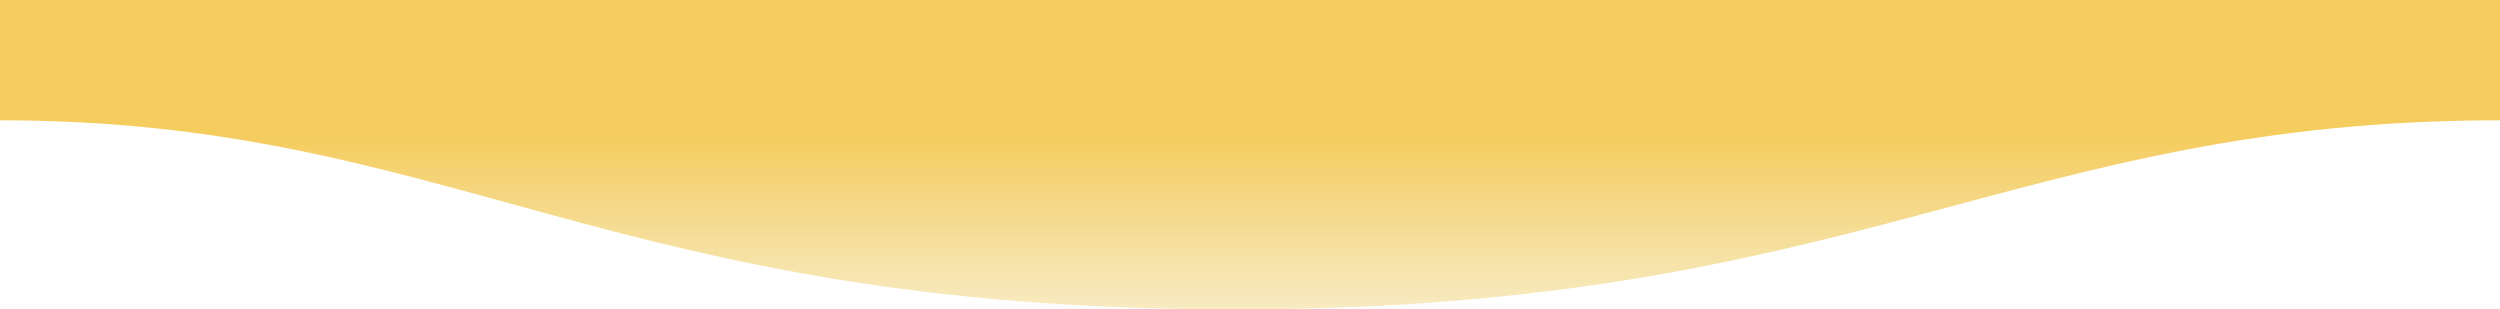 <?xml version="1.0" encoding="UTF-8" standalone="no"?>
<svg
   xmlns:dc="http://purl.org/dc/elements/1.1/"
   xmlns:cc="http://creativecommons.org/ns#"
   xmlns:rdf="http://www.w3.org/1999/02/22-rdf-syntax-ns#"
   xmlns:svg="http://www.w3.org/2000/svg"
   xmlns="http://www.w3.org/2000/svg"
   xmlns:sodipodi="http://sodipodi.sourceforge.net/DTD/sodipodi-0.dtd"
   xmlns:inkscape="http://www.inkscape.org/namespaces/inkscape"
   width="1600"
   height="198"
   version="1.1"
   id="svg11"
   sodipodi:docname="img-flash-bg2.svg"
   inkscape:version="0.92.4 (5da689c313, 2019-01-14)">
  <sodipodi:namedview
     pagecolor="#ffffff"
     bordercolor="#666666"
     borderopacity="1"
     objecttolerance="10"
     gridtolerance="10"
     guidetolerance="10"
     inkscape:pageopacity="0"
     inkscape:pageshadow="2"
     inkscape:window-width="1366"
     inkscape:window-height="713"
     id="namedview13"
     showgrid="false"
     inkscape:zoom="0.9025"
     inkscape:cx="825.77159"
     inkscape:cy="-27.012471"
     inkscape:window-x="-8"
     inkscape:window-y="-8"
     inkscape:window-maximized="1"
     inkscape:current-layer="svg11" />
  <defs
     id="defs7">
    <linearGradient
       id="a"
       x1="281.425"
       x2="281.425"
       y1="-61.684"
       y2="317.167"
       gradientTransform="matrix(-2.843,0,0,-0.352,1600,198)"
       gradientUnits="userSpaceOnUse">
      <stop
         stop-color="#57BBC1"
         stop-opacity=".25"
         offset="0%"
         id="stop2"
         style="stop-color:#eccc63;stop-opacity:0.276" />
      <stop
         stop-color="#015871"
         offset="100%"
         id="stop4"
         style="stop-color:#f5cc5e;stop-opacity:1" />
    </linearGradient>
  </defs>
  <path
     d="M 1599.995,77 C 1289,77 1190.102,198.25 789,198 389,198 289,77 0,77 V -3.8606722e-4 h 1600 c 0,0 -0.01,48 -0.01,77 z"
     id="path9"
     style="fill:url(#a);fill-rule:evenodd"
     inkscape:connector-curvature="0" />
</svg>
